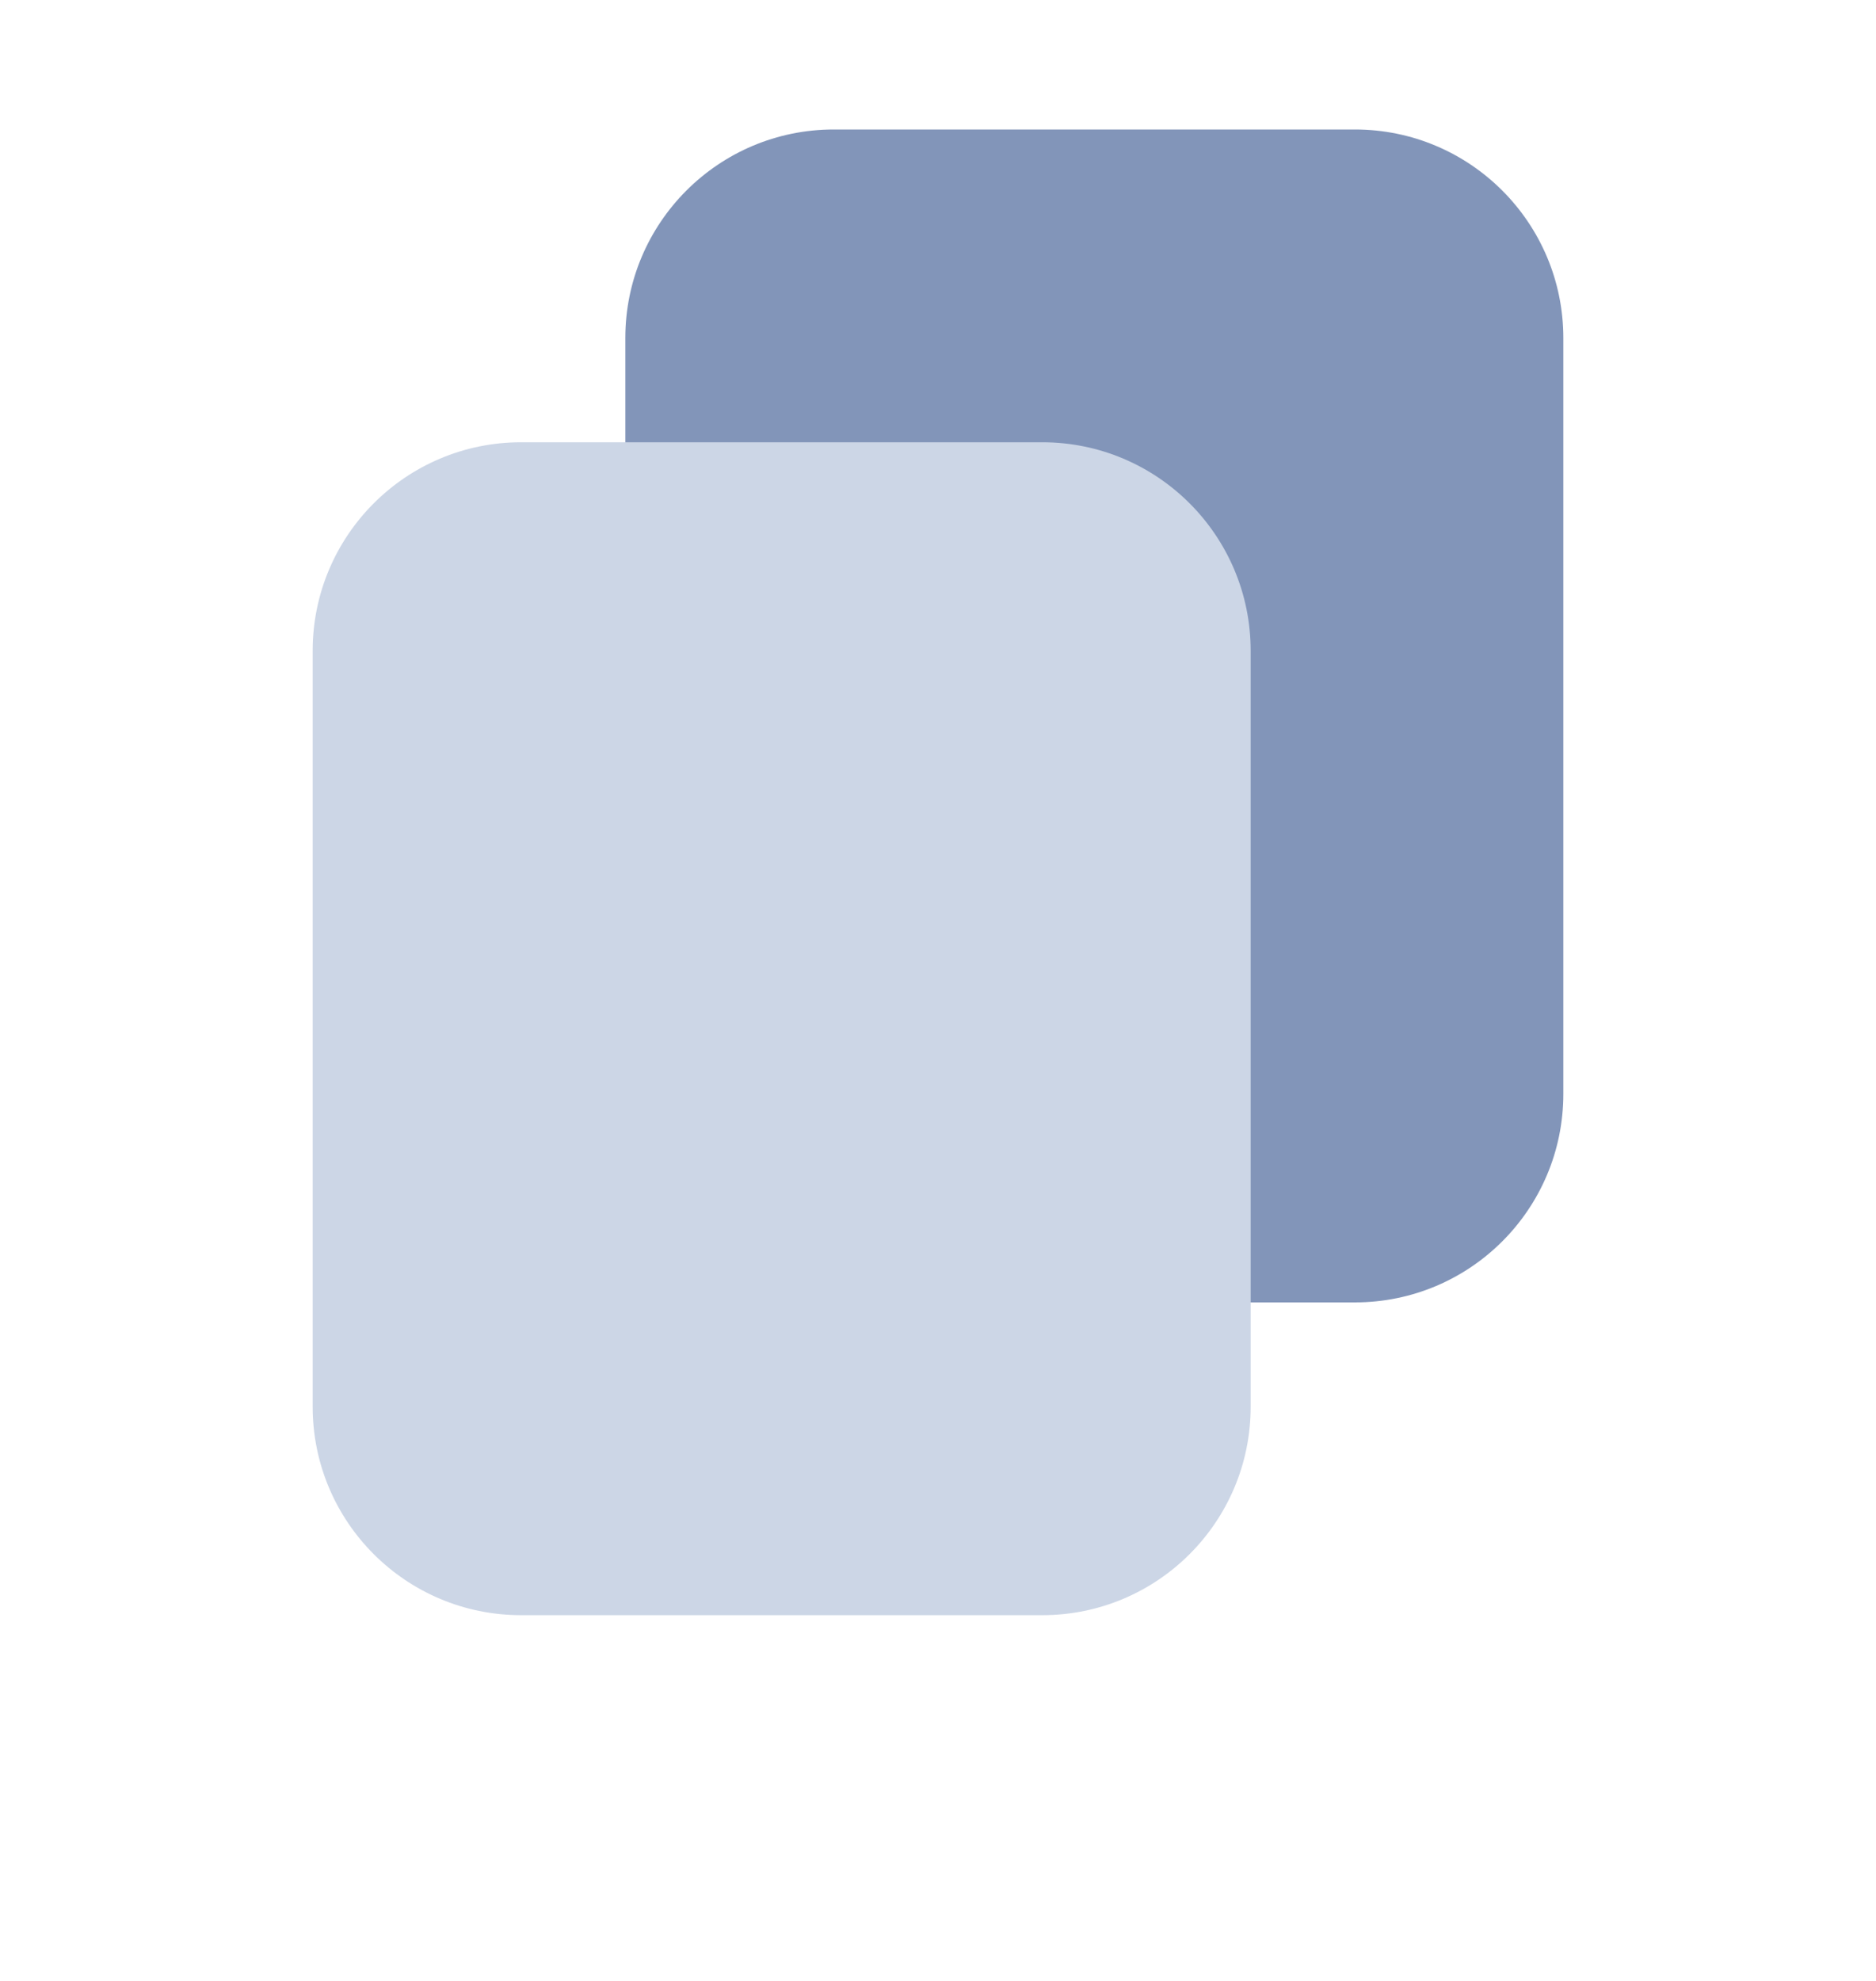 <svg width="18" height="19" viewBox="0 0 18 19" fill="none" xmlns="http://www.w3.org/2000/svg">
<path d="M6 3.242C6 2.138 6.895 1.242 8 1.242H11.344H13C14.105 1.242 15 2.138 15 3.242V4.898V10.492C15 11.597 14.105 12.492 13 12.492H8C6.895 12.492 6 11.597 6 10.492V3.242Z" fill="#072C74" fill-opacity="0.5"/>
<path d="M3 6.242C3 5.138 3.895 4.242 5 4.242H8.344H10C11.105 4.242 12 5.138 12 6.242V7.898V13.492C12 14.597 11.105 15.492 10 15.492H5C3.895 15.492 3 14.597 3 13.492V6.242Z" fill="#CCD6E6"/>
</svg>
